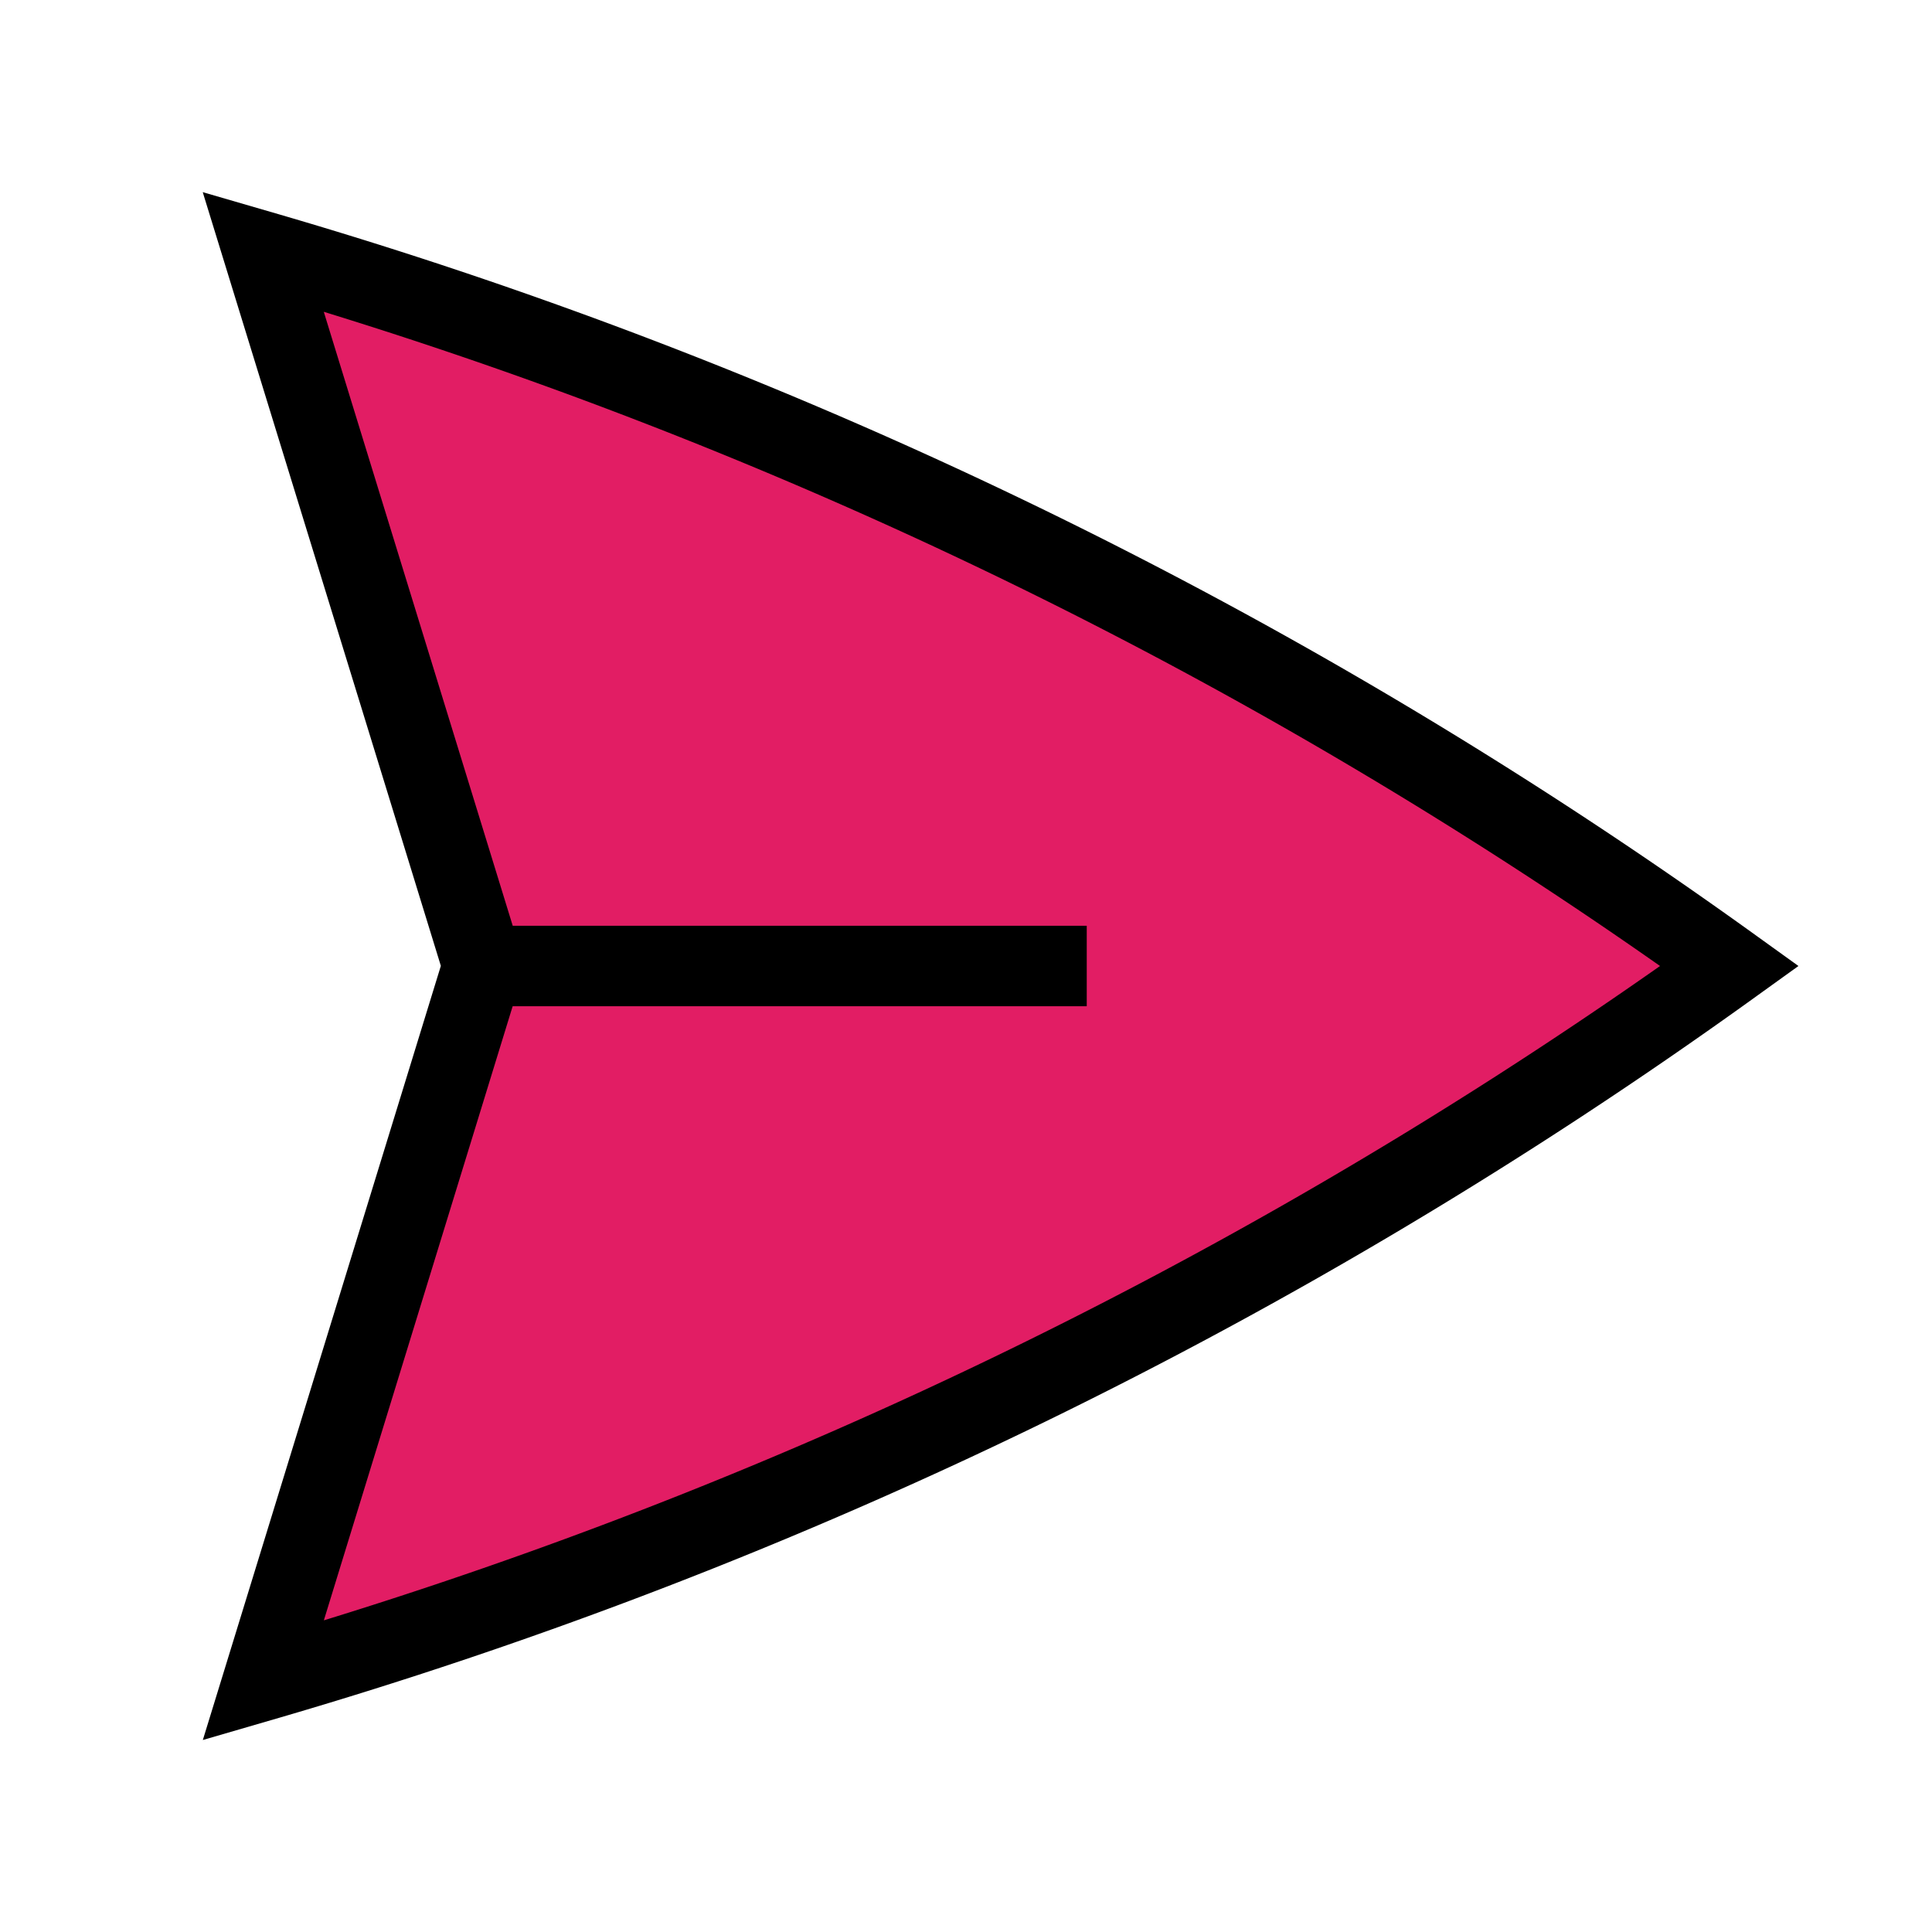 <svg xmlns="http://www.w3.org/2000/svg" fill="none" viewBox="0 0 24 24" strokeWidth="1.5" stroke="currentColor" className="w-8 h-8 -rotate-90 bg-primary">
  <path strokeLinecap="round" strokeLinejoin="round" d="M6 12L3.269 3.126A59.768 59.768 0 0121.485 12 59.77 59.77 0 013.27 20.876L5.999 12zm0 0h7.5" fill="#E21D64" />
</svg>
